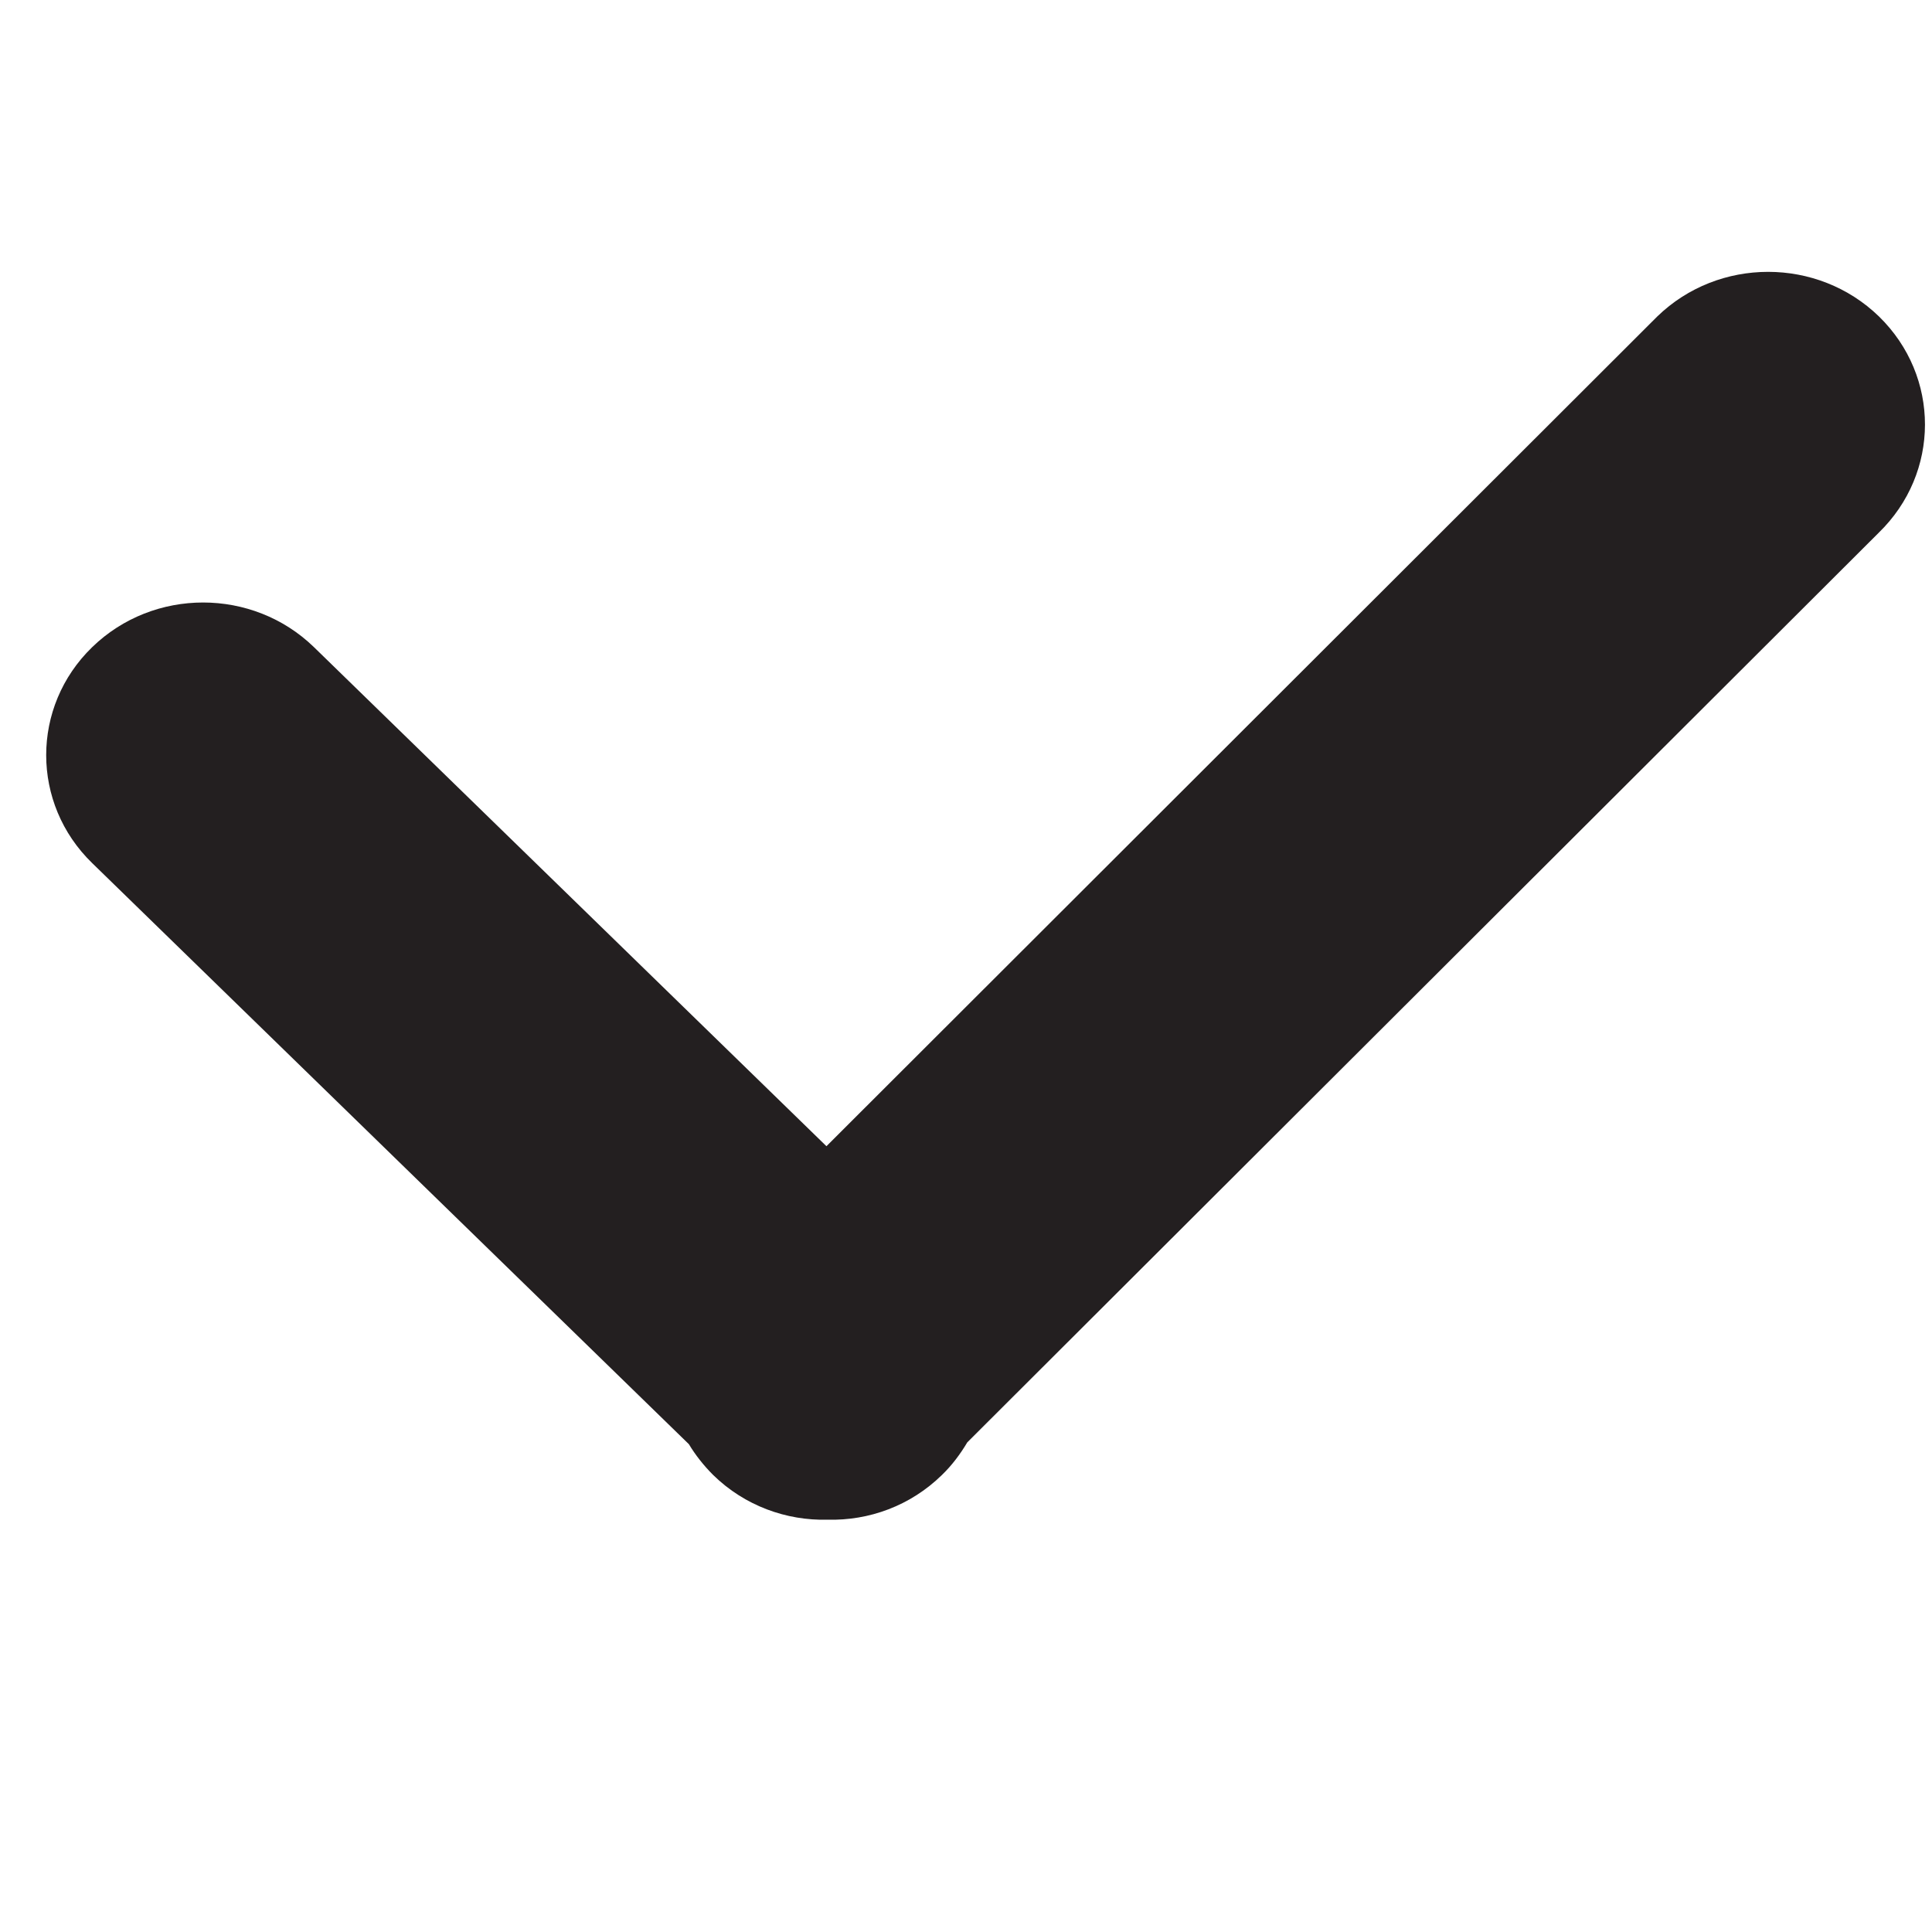 <?xml version="1.0" encoding="utf-8"?>
<!-- Generator: Adobe Illustrator 19.2.1, SVG Export Plug-In . SVG Version: 6.00 Build 0)  -->
<svg version="1.1" id="Layer_1" xmlns="http://www.w3.org/2000/svg" xmlns:xlink="http://www.w3.org/1999/xlink" x="0px" y="0px"
	 viewBox="0 0 532.3 532.3" style="enable-background:new 0 0 532.3 532.3;" xml:space="preserve">
<style type="text/css">
	.st0{fill-rule:evenodd;clip-rule:evenodd;}
	.st1{fill:#231F20;}
	.st2{fill:none;stroke:#231F20;stroke-miterlimit:10;}
	.st3{fill:none;stroke:#231F20;stroke-width:24;stroke-miterlimit:10;}
	.st4{fill-rule:evenodd;clip-rule:evenodd;fill:#231F20;}
	.st5{fill:none;stroke:#231F20;stroke-width:28;stroke-miterlimit:10;}
	.st6{fill:none;stroke:#231F20;stroke-width:4;stroke-linecap:round;stroke-miterlimit:10;}
	
		.st7{fill:none;stroke:#231F20;stroke-width:4;stroke-linecap:round;stroke-miterlimit:10;stroke-dasharray:1.002,12.02,1.002,12.02;}
	
		.st8{fill:none;stroke:#231F20;stroke-width:4;stroke-linecap:round;stroke-miterlimit:10;stroke-dasharray:1.002,12.02,1.002,12.02,1.002,12.02;}
</style>
<g>
	<g>
		<path class="st1" d="M517.7,87.2c-16.9-16.4-44.2-16.4-61.1,0L227.7,315.8L86.5,178.3c-16.9-16.4-44.2-16.4-61.1,0
			c-16.9,16.4-16.9,43.1,0,59.5l164.4,160.1c1.8,3,4.1,5.9,6.7,8.5c8.7,8.5,20.2,12.6,31.5,12.3c11.4,0.3,22.8-3.8,31.5-12.3
			c2.8-2.7,5.1-5.8,7-9l251.1-250.6C534.6,130.3,534.6,103.7,517.7,87.2z"/>
	</g>
</g>
</svg>
